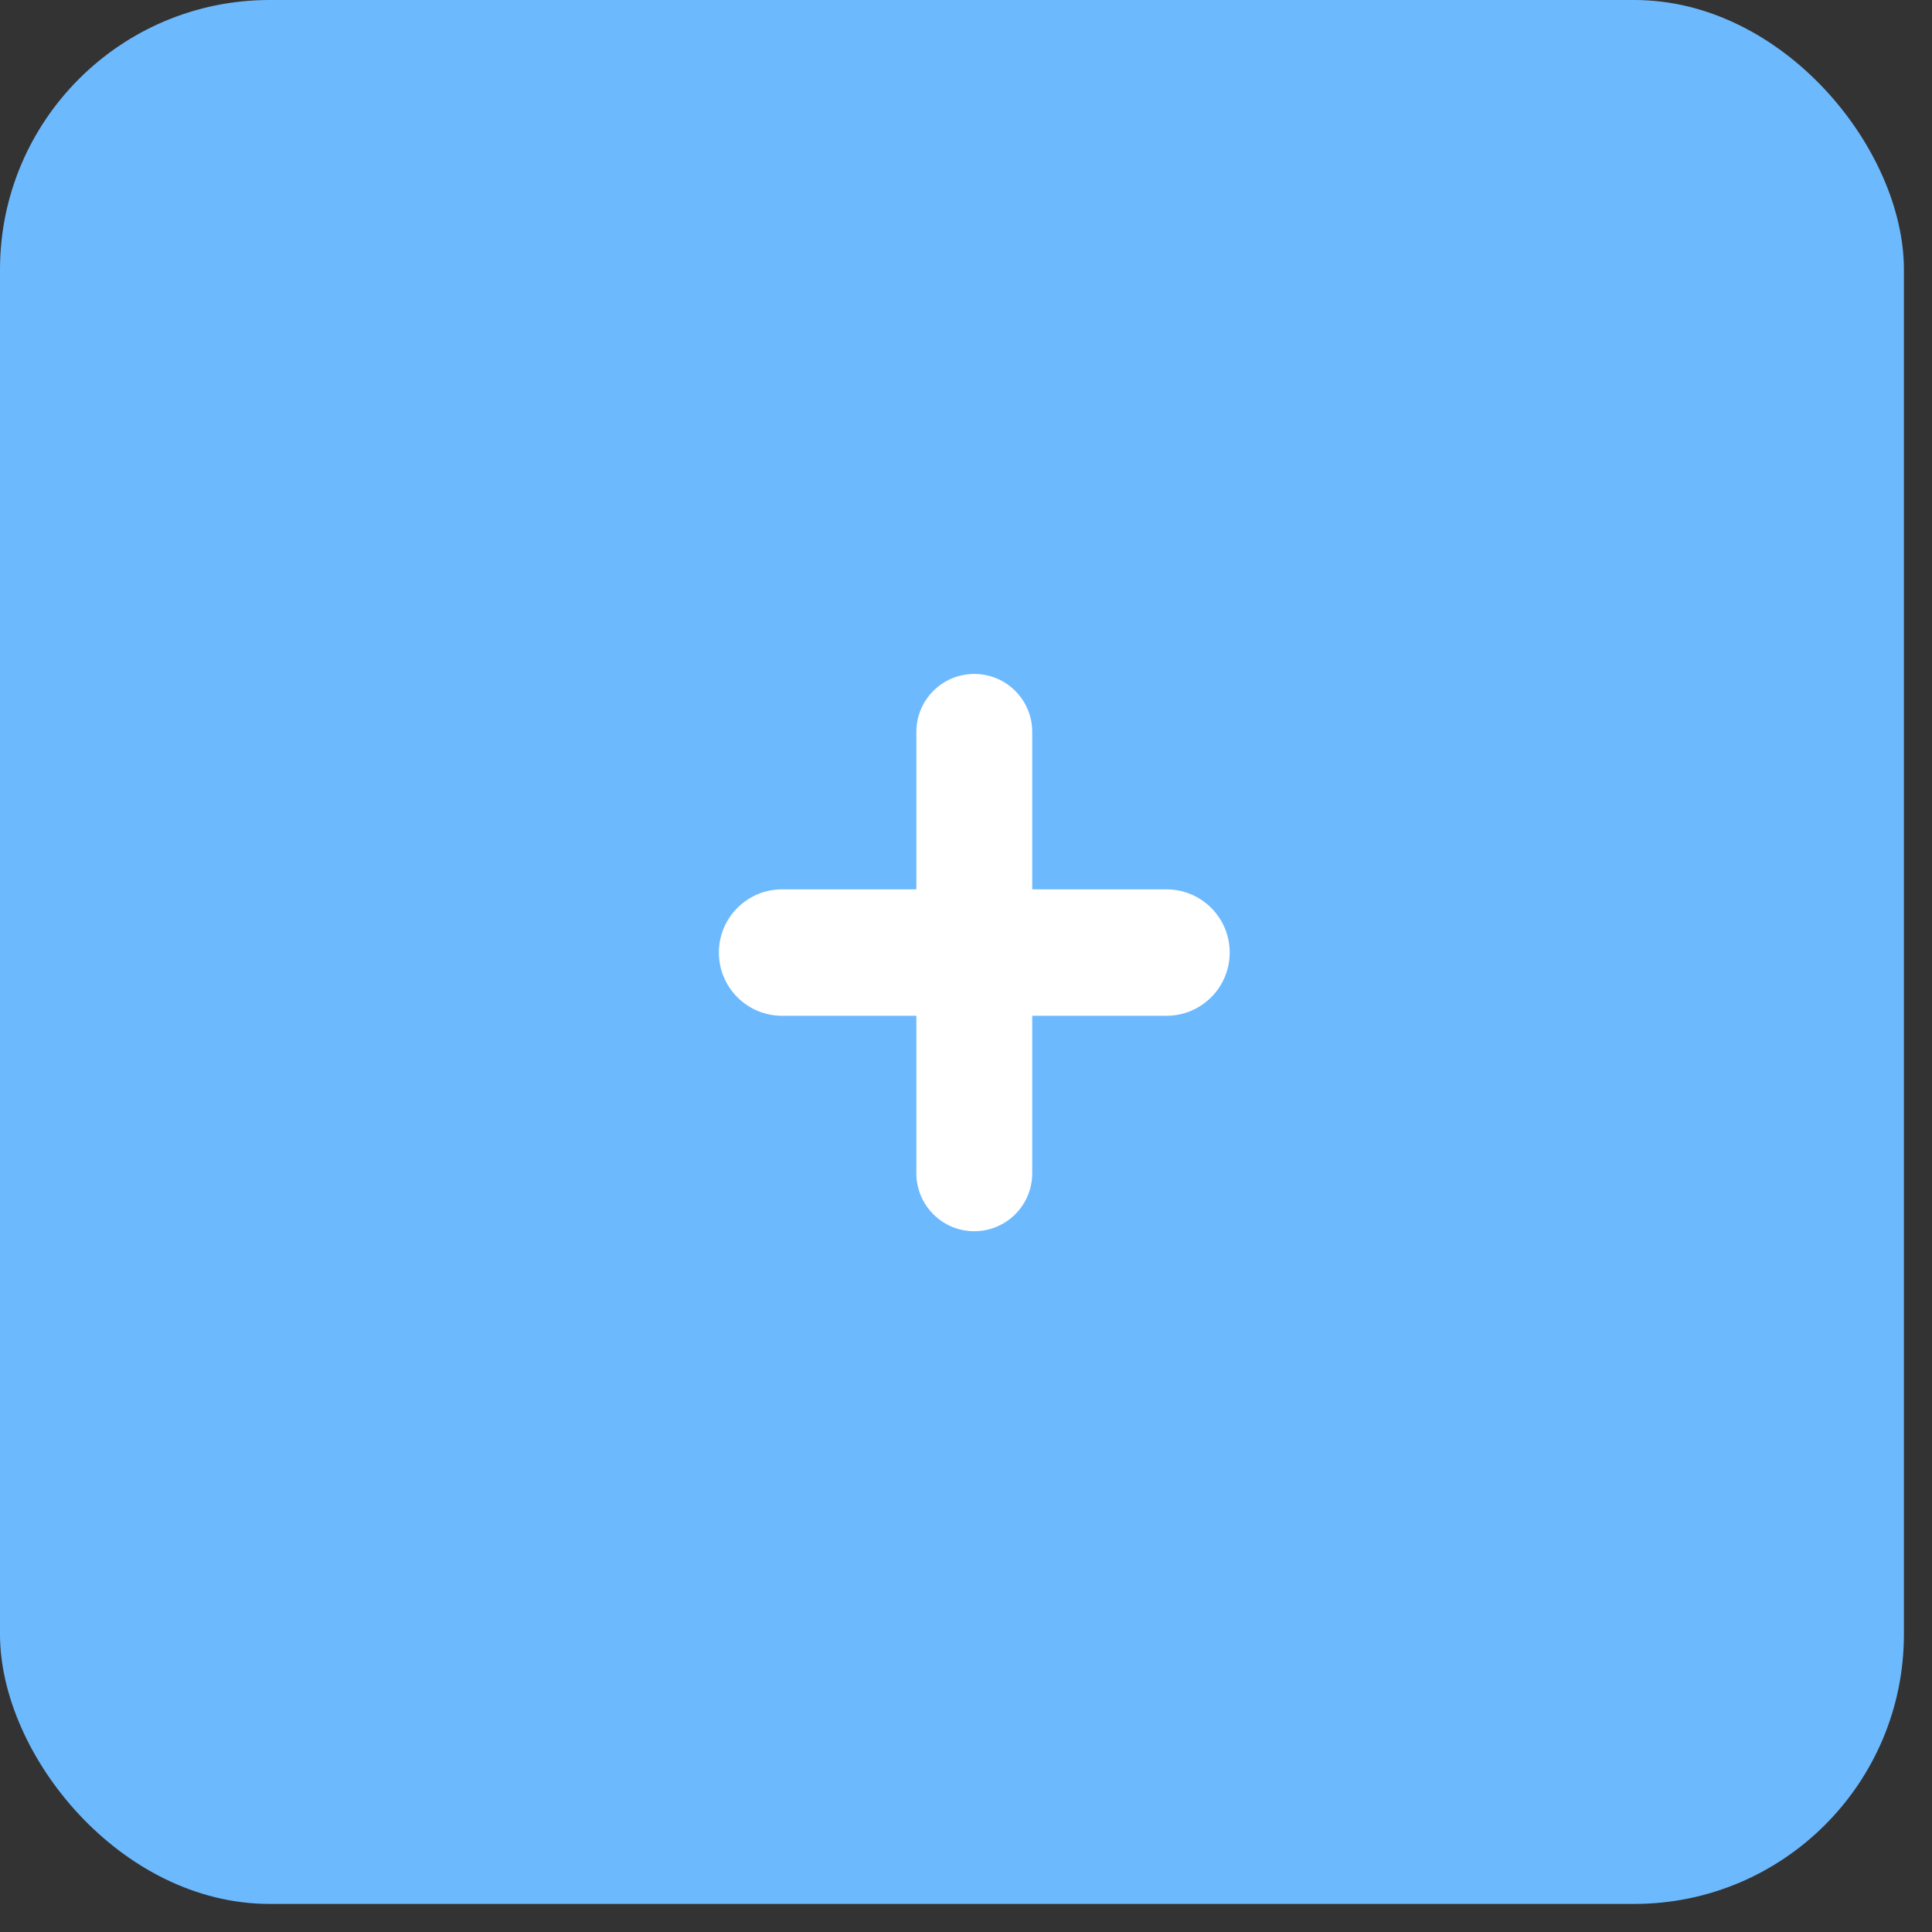 <svg width="43" height="43" viewBox="0 0 43 43" fill="none" xmlns="http://www.w3.org/2000/svg">
<rect x="0" y="0" width="43" height="43" fill="#333333" stroke="none"/>
<rect width="42.375" height="42.375" rx="6" fill="#6DB9FE"/>
<path d="M21.684 27.403C20.972 27.403 20.395 26.825 20.395 26.113V16.29C20.395 15.577 20.972 15 21.684 15C22.397 15 22.974 15.577 22.974 16.29V26.113C22.974 26.825 22.397 27.403 21.684 27.403ZM17.407 22.608C16.63 22.608 16 21.978 16 21.201C16 20.424 16.63 19.794 17.407 19.794H25.962C26.739 19.794 27.369 20.424 27.369 21.201C27.369 21.978 26.739 22.608 25.962 22.608H17.407Z" fill="white"/>
</svg>
